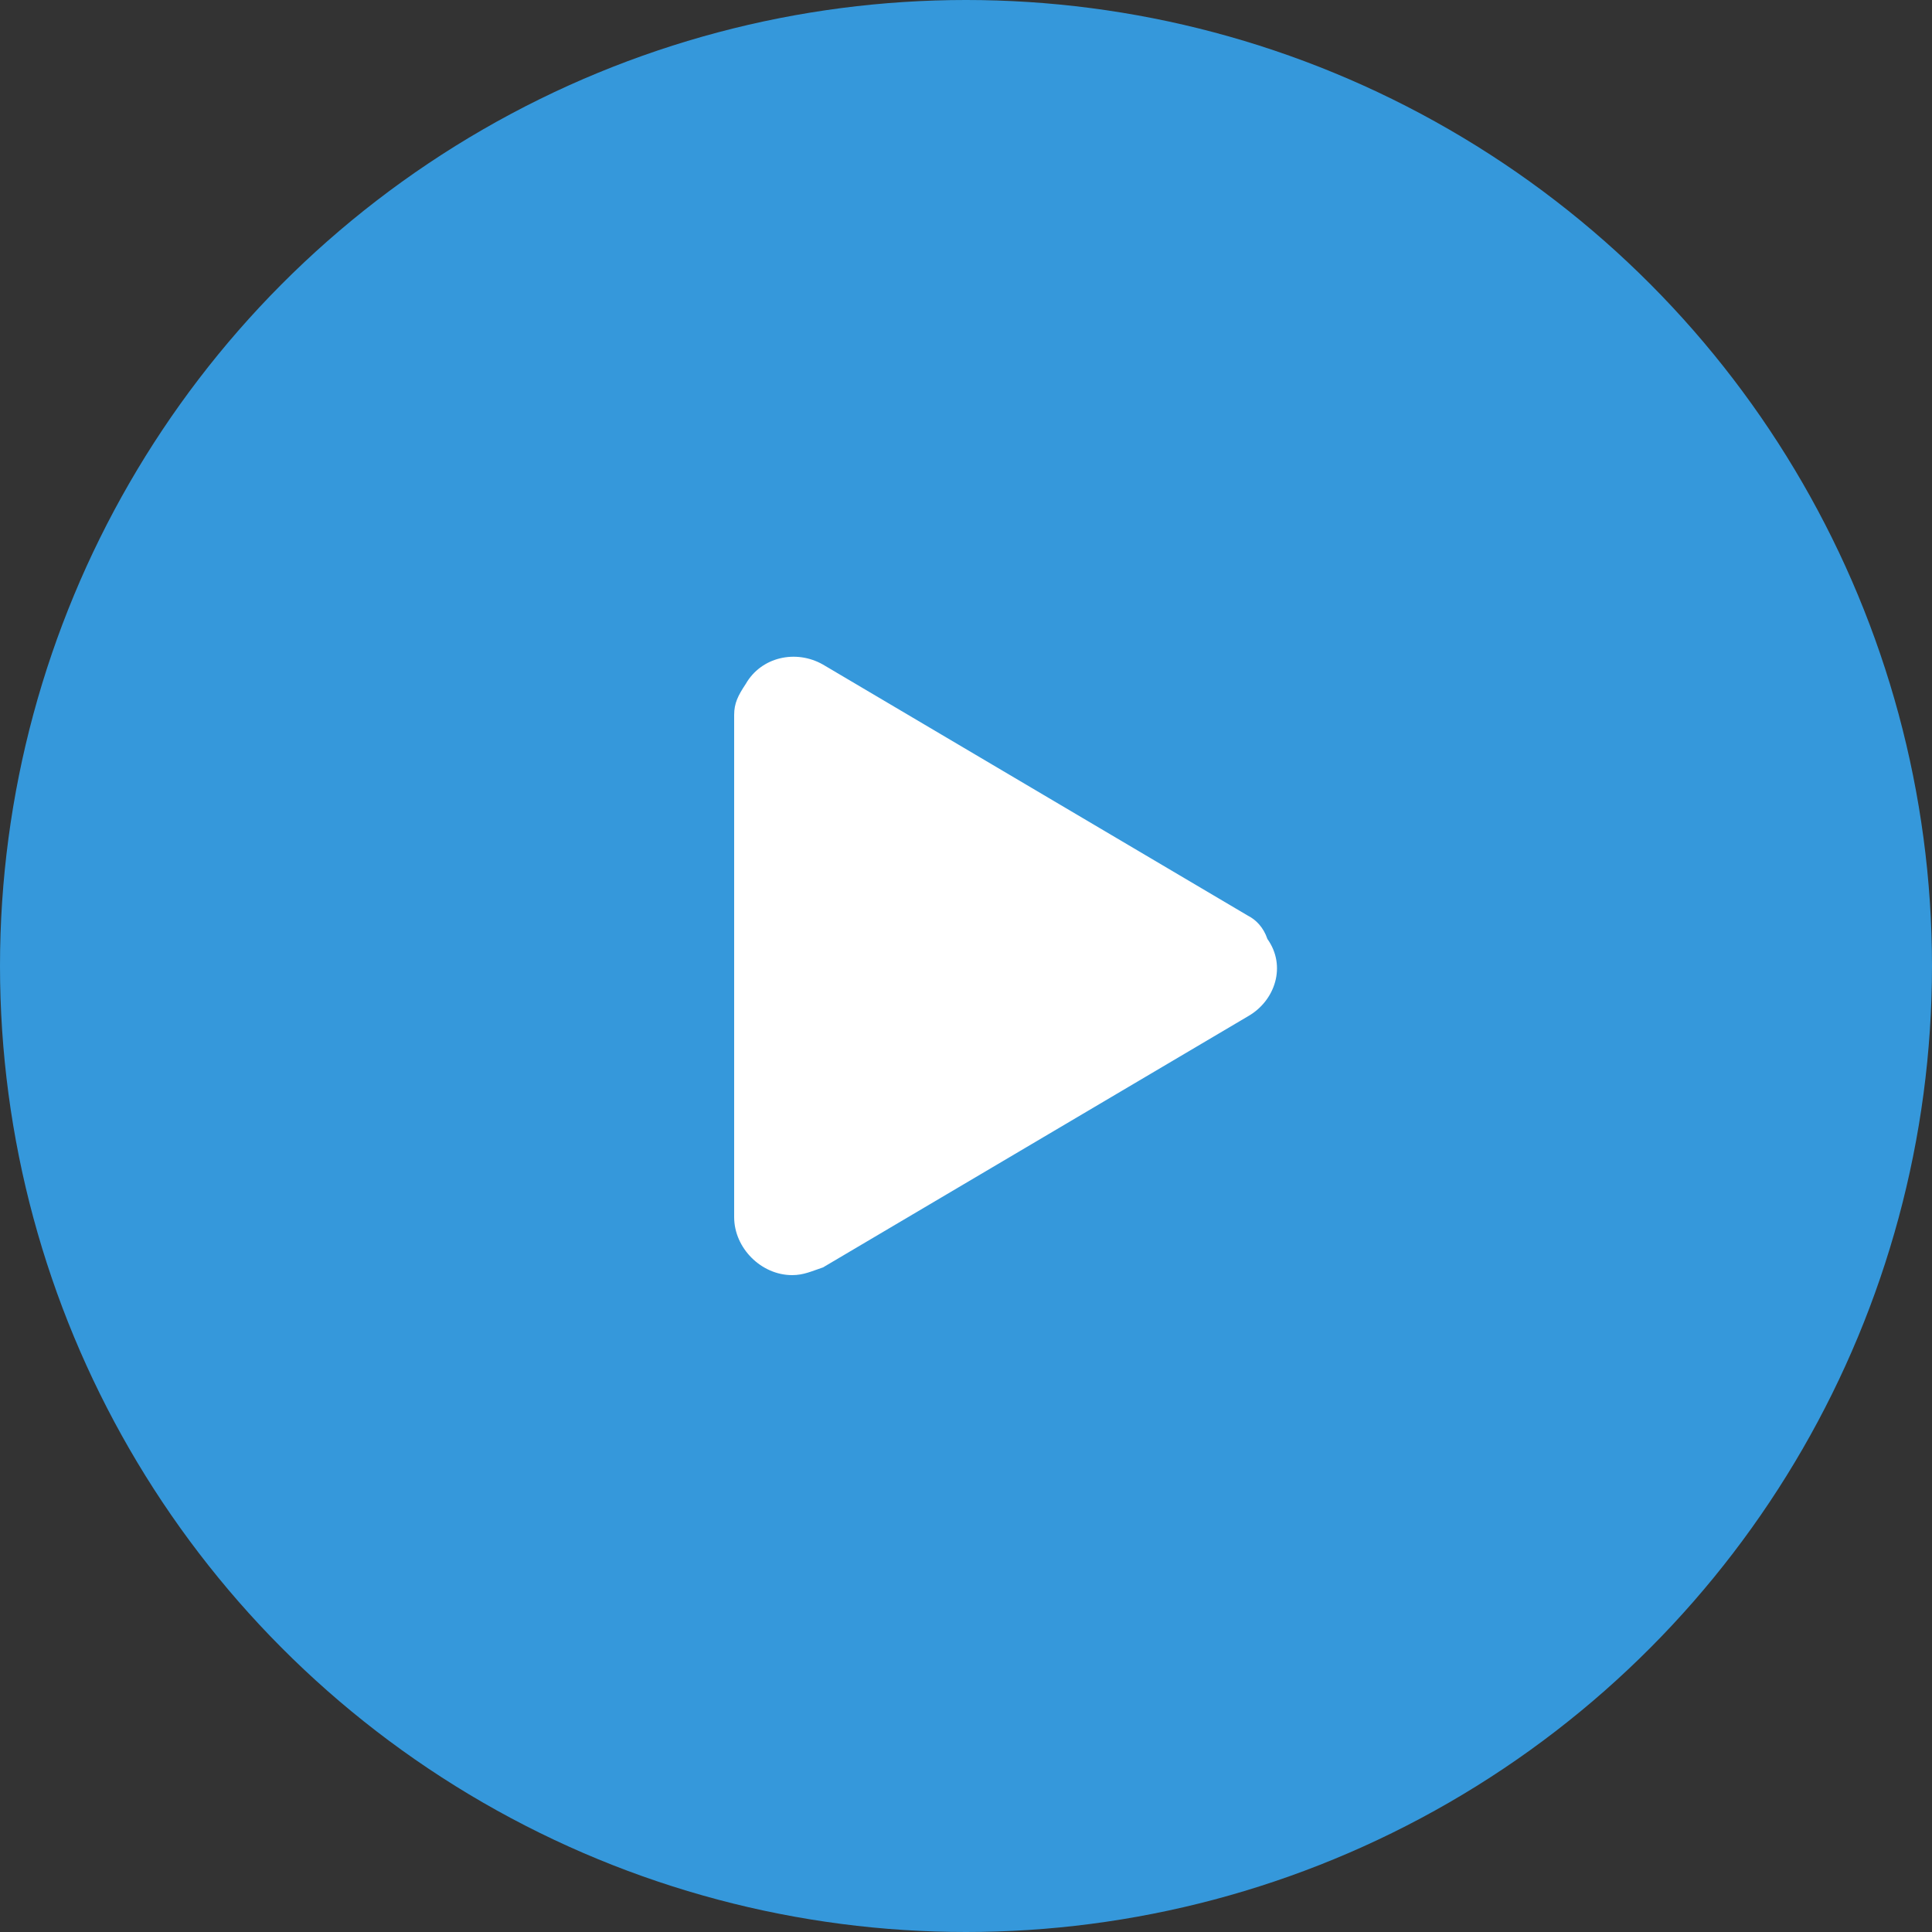 <?xml version="1.0" encoding="utf-8"?>
<!-- Generator: Adobe Illustrator 23.1.0, SVG Export Plug-In . SVG Version: 6.00 Build 0)  -->
<svg version="1.1" id="play_icon" xmlns="http://www.w3.org/2000/svg" xmlns:xlink="http://www.w3.org/1999/xlink" x="0px" y="0px"
	 viewBox="0 0 50 50" style="enable-background:new 0 0 50 50;" xml:space="preserve">
<rect x="0" y="0" width="50" height="50" fill="#333333" stroke="none"/>
<style type="text/css">
	.st0{fill:#3598DB;}
	.st1{fill:#FFFFFF;}
</style>
<title>Ресурс 3</title>
<g>
	<circle class="st0" cx="25" cy="25" r="25"/>
	<path id="play_icon" class="st1" d="M32.3,23.7l-11-6.5c-0.7-0.4-1.6-0.2-2,0.5C19.1,18,19,18.2,19,18.5v13c0,0.8,0.7,1.5,1.5,1.5
		c0.3,0,0.5-0.1,0.8-0.2l11-6.5c0.7-0.4,1-1.3,0.5-2C32.7,24,32.5,23.8,32.3,23.7z"/>
</g>
</svg>
